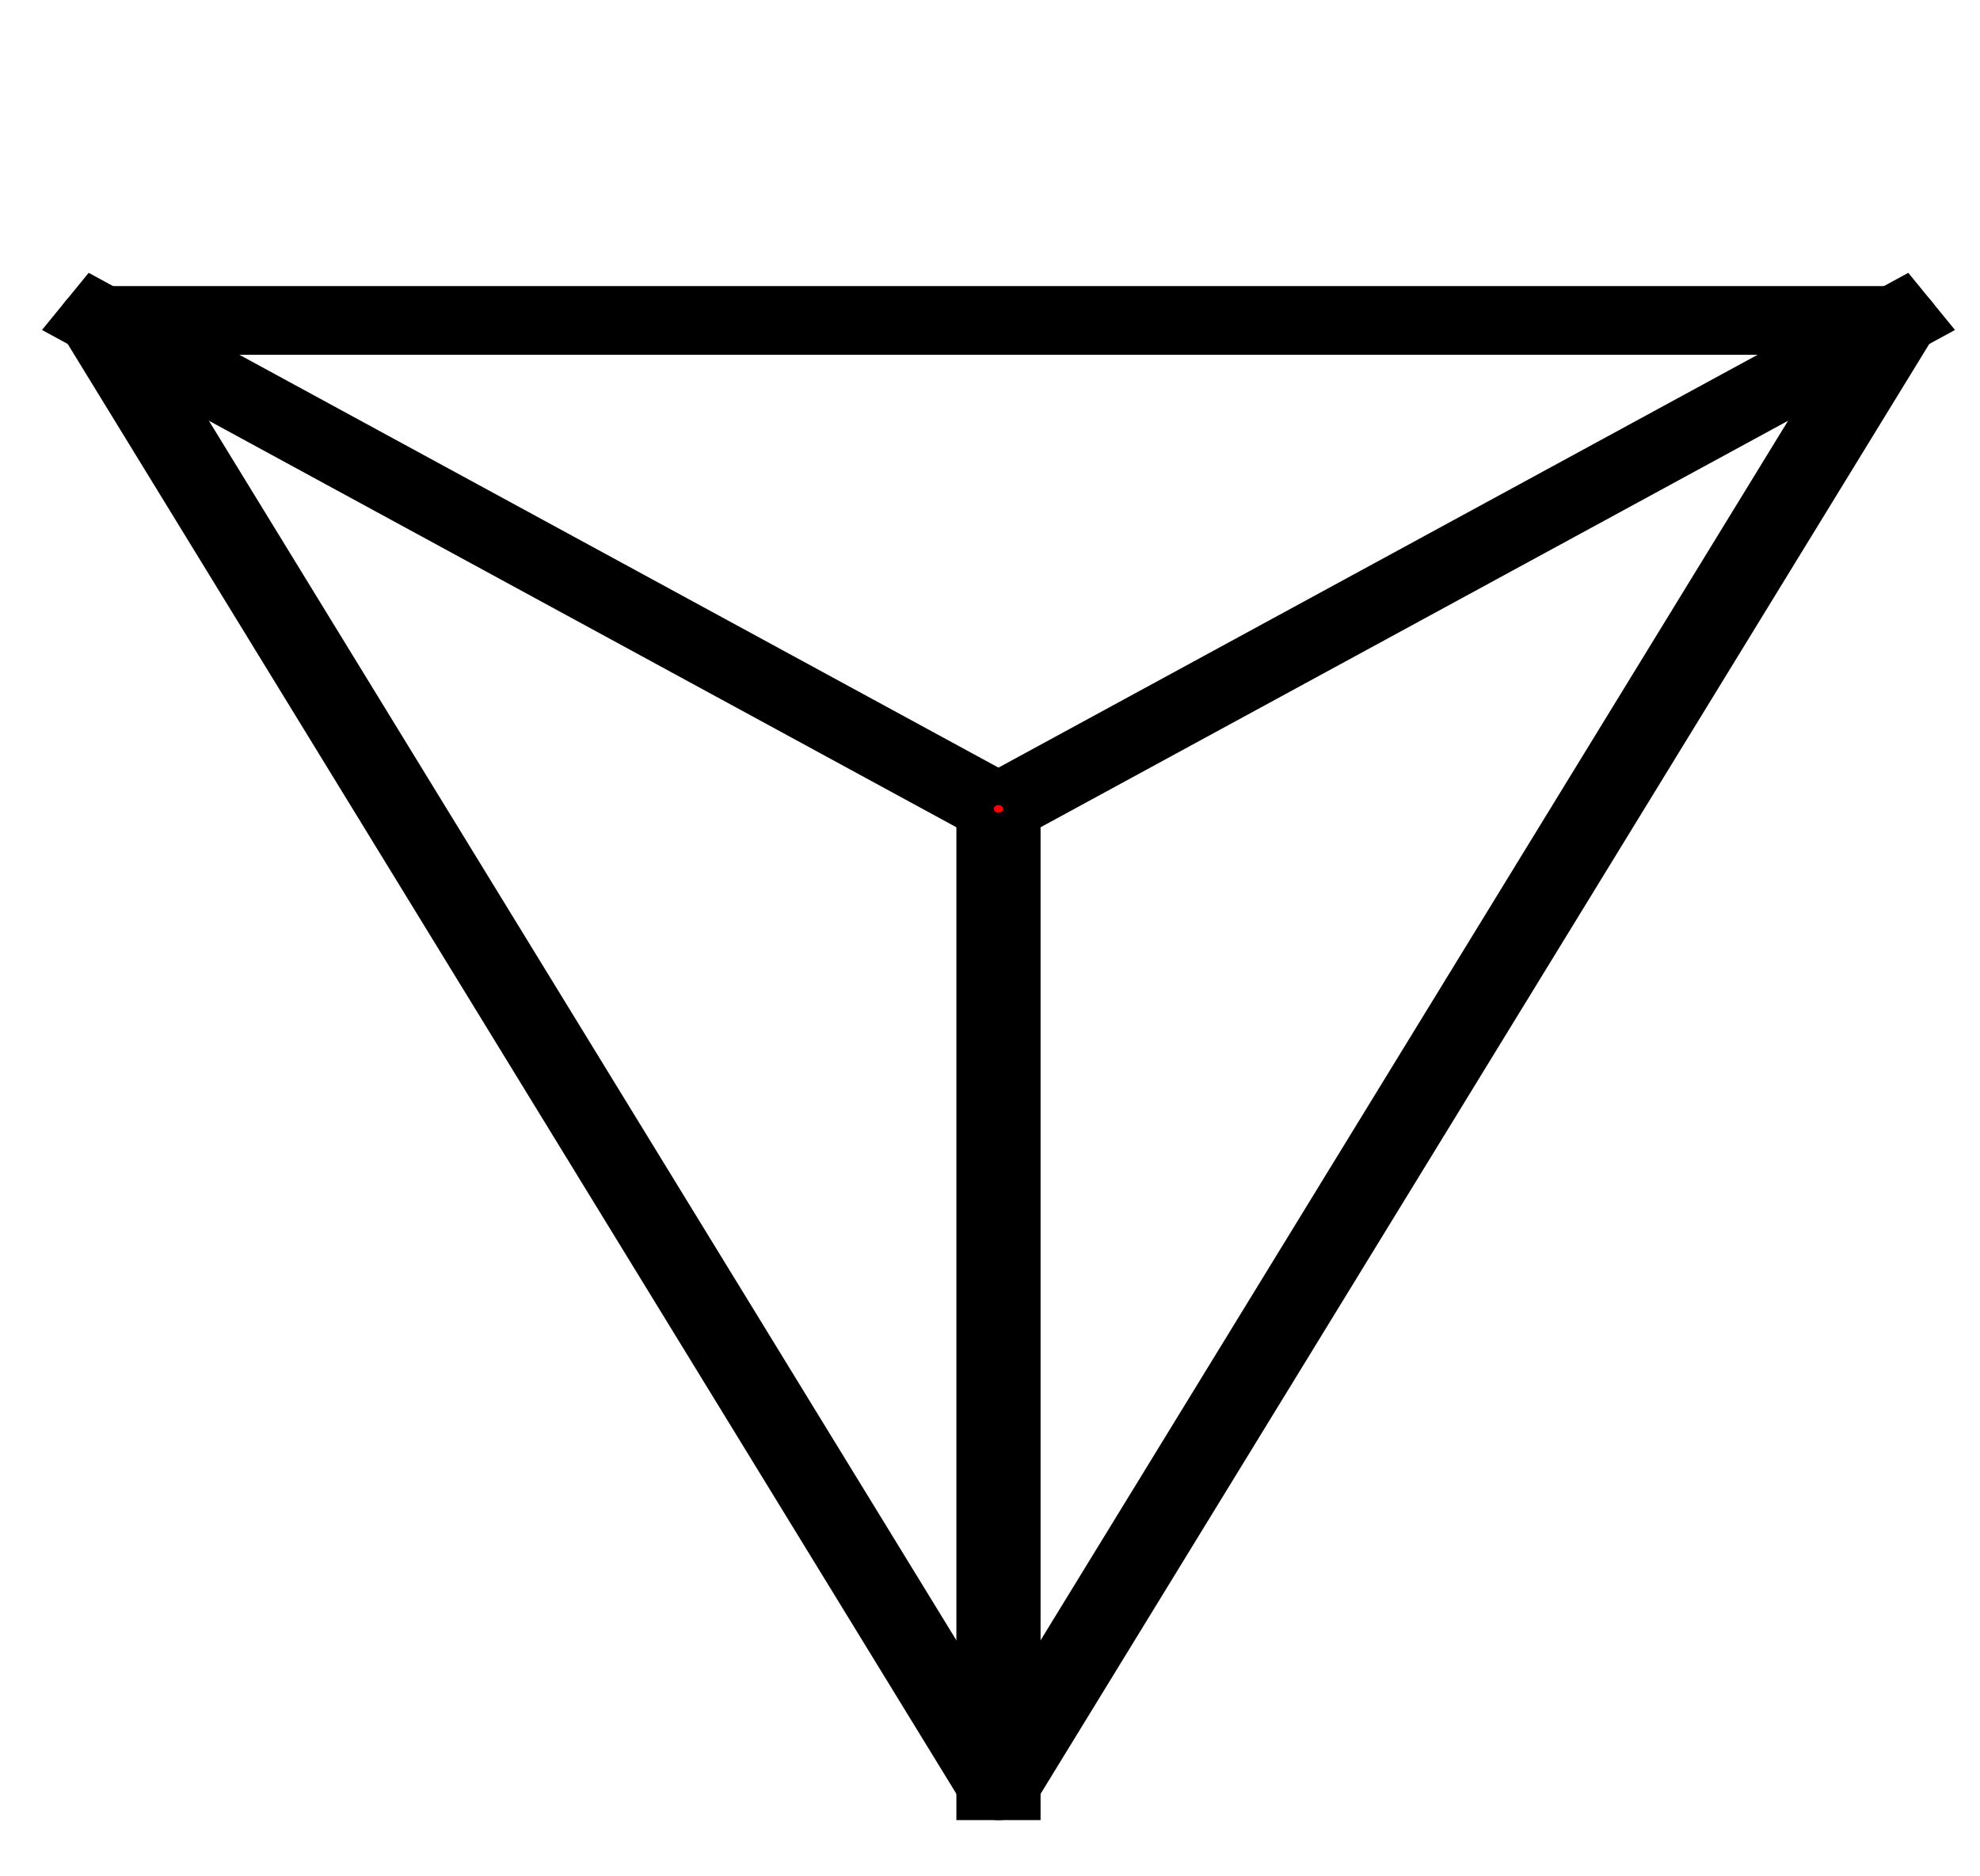 <?xml version="1.0" encoding="UTF-8" standalone="no"?>
<!-- Created with Inkscape (http://www.inkscape.org/) -->

<svg
   xmlns:dc="http://purl.org/dc/elements/1.1/"
   xmlns:cc="http://creativecommons.org/ns#"
   xmlns:rdf="http://www.w3.org/1999/02/22-rdf-syntax-ns#"
   xmlns:svg="http://www.w3.org/2000/svg"
   xmlns="http://www.w3.org/2000/svg"
   xmlns:sodipodi="http://sodipodi.sourceforge.net/DTD/sodipodi-0.dtd"
   xmlns:inkscape="http://www.inkscape.org/namespaces/inkscape"
   width="210mm"
   height="199mm"
   viewBox="0 0 210 199"
   version="1.1"
   id="svg8"
   inkscape:version="0.92.3 (2405546, 2018-03-11)"
   sodipodi:docname="app_icon.svg">
  <defs
     id="defs2">
    <clipPath
       id="p57b985e660">
      <rect
         id="rect4569"
         height="332.64"
         width="332.64"
         y="7.2"
         x="7.2" />
    </clipPath>
    <clipPath
       id="clipPath4622">
      <rect
         id="rect4620"
         height="332.64"
         width="332.64"
         y="7.2"
         x="7.2" />
    </clipPath>
    <clipPath
       id="clipPath4626">
      <rect
         id="rect4624"
         height="332.64"
         width="332.64"
         y="7.2"
         x="7.2" />
    </clipPath>
    <clipPath
       id="clipPath4630">
      <rect
         id="rect4628"
         height="332.64"
         width="332.64"
         y="7.2"
         x="7.2" />
    </clipPath>
    <clipPath
       id="clipPath4634">
      <rect
         id="rect4632"
         height="332.64"
         width="332.64"
         y="7.2"
         x="7.2" />
    </clipPath>
    <path
       d="M 0,3 C 0.796,3 1.559,2.684 2.121,2.121 2.684,1.559 3,0.796 3,0 3,-0.796 2.684,-1.559 2.121,-2.121 1.559,-2.684 0.796,-3 0,-3 -0.796,-3 -1.559,-2.684 -2.121,-2.121 -2.684,-1.559 -3,-0.796 -3,0 -3,0.796 -2.684,1.559 -2.121,2.121 -1.559,2.684 -0.796,3 0,3 Z"
       id="path4592"
       inkscape:connector-curvature="0"
       style="stroke-linecap:butt;stroke-linejoin:round" />
  </defs>
  <sodipodi:namedview
     id="base"
     pagecolor="#ffffff"
     bordercolor="#666666"
     borderopacity="1.0"
     inkscape:pageopacity="0.0"
     inkscape:pageshadow="2"
     inkscape:zoom="0.49497475"
     inkscape:cx="194.87781"
     inkscape:cy="569.17285"
     inkscape:document-units="mm"
     inkscape:current-layer="layer1"
     showgrid="false"
     inkscape:window-width="1571"
     inkscape:window-height="1050"
     inkscape:window-x="1252"
     inkscape:window-y="583"
     inkscape:window-maximized="0" />
  <g
     inkscape:label="Layer 1"
     inkscape:groupmode="layer"
     id="layer1"
     transform="translate(0,-98)">
    <g
       transform="matrix(0.63,0,0,0.514,-3.418,120.519)"
       id="axes_1"
       style="stroke-linecap:butt;stroke-linejoin:round">
      <g
         id="patch_2"
         style="stroke-linecap:butt;stroke-linejoin:round">
        <path
           id="path4547"
           style="fill:none;stroke:#000000;stroke-width:14.173;stroke-linecap:butt;stroke-linejoin:miter;stroke-miterlimit:4;stroke-dasharray:none"
           clip-path="url(#p57b985e660)"
           d="M 173.52,324.72 22.32,22.32 h 302.4 z"
           inkscape:connector-curvature="0" />
      </g>
      <g
         id="line2d_1"
         style="stroke-linecap:butt;stroke-linejoin:round">
        <path
           id="path4550"
           style="fill:none;stroke:#000000;stroke-width:14.173;stroke-linecap:square;stroke-linejoin:round;stroke-miterlimit:4;stroke-dasharray:none"
           clip-path="url(#p57b985e660)"
           d="m 173.52,123.12 v 201.6"
           inkscape:connector-curvature="0" />
      </g>
      <g
         id="line2d_2"
         style="stroke-linecap:butt;stroke-linejoin:round">
        <path
           id="path4553"
           style="fill:none;stroke:#000000;stroke-width:14.173;stroke-linecap:square;stroke-linejoin:round;stroke-miterlimit:4;stroke-dasharray:none"
           clip-path="url(#p57b985e660)"
           d="M 173.52,123.12 22.32,22.32"
           inkscape:connector-curvature="0" />
      </g>
      <g
         id="line2d_3"
         style="stroke-linecap:butt;stroke-linejoin:round">
        <path
           id="path4556"
           style="fill:none;stroke:#000000;stroke-width:14.173;stroke-linecap:square;stroke-linejoin:round;stroke-miterlimit:4;stroke-dasharray:none"
           clip-path="url(#p57b985e660)"
           d="M 173.52,123.12 324.72,22.32"
           inkscape:connector-curvature="0" />
      </g>
      <g
         id="line2d_4"
         style="stroke-linecap:butt;stroke-linejoin:round">
        <defs
           id="defs4560">
          <path
             d="M 0,3 C 0.796,3 1.559,2.684 2.121,2.121 2.684,1.559 3,0.796 3,0 3,-0.796 2.684,-1.559 2.121,-2.121 1.559,-2.684 0.796,-3 0,-3 -0.796,-3 -1.559,-2.684 -2.121,-2.121 -2.684,-1.559 -3,-0.796 -3,0 -3,0.796 -2.684,1.559 -2.121,2.121 -1.559,2.684 -0.796,3 0,3 Z"
             id="path876"
             inkscape:connector-curvature="0"
             style="stroke-linecap:butt;stroke-linejoin:round" />
        </defs>
        <g
           id="g4564"
           clip-path="url(#p57b985e660)"
           style="stroke-linecap:butt;stroke-linejoin:round">
          <path
             inkscape:connector-curvature="0"
             id="use4562"
             d="m 173.52,123.914 c 0.211,0 0.412,-0.084 0.561,-0.232 0.149,-0.149 0.232,-0.351 0.232,-0.561 0,-0.21 -0.084,-0.412 -0.232,-0.561 -0.149,-0.149 -0.351,-0.232 -0.561,-0.232 -0.21,0 -0.412,0.084 -0.561,0.232 -0.149,0.149 -0.232,0.351 -0.232,0.561 0,0.211 0.084,0.412 0.232,0.561 0.149,0.149 0.351,0.232 0.561,0.232 z"
             style="fill:#ff0000;stroke-width:0.265;stroke-linecap:butt;stroke-linejoin:round" />
        </g>
      </g>
    </g>
  </g>
</svg>
